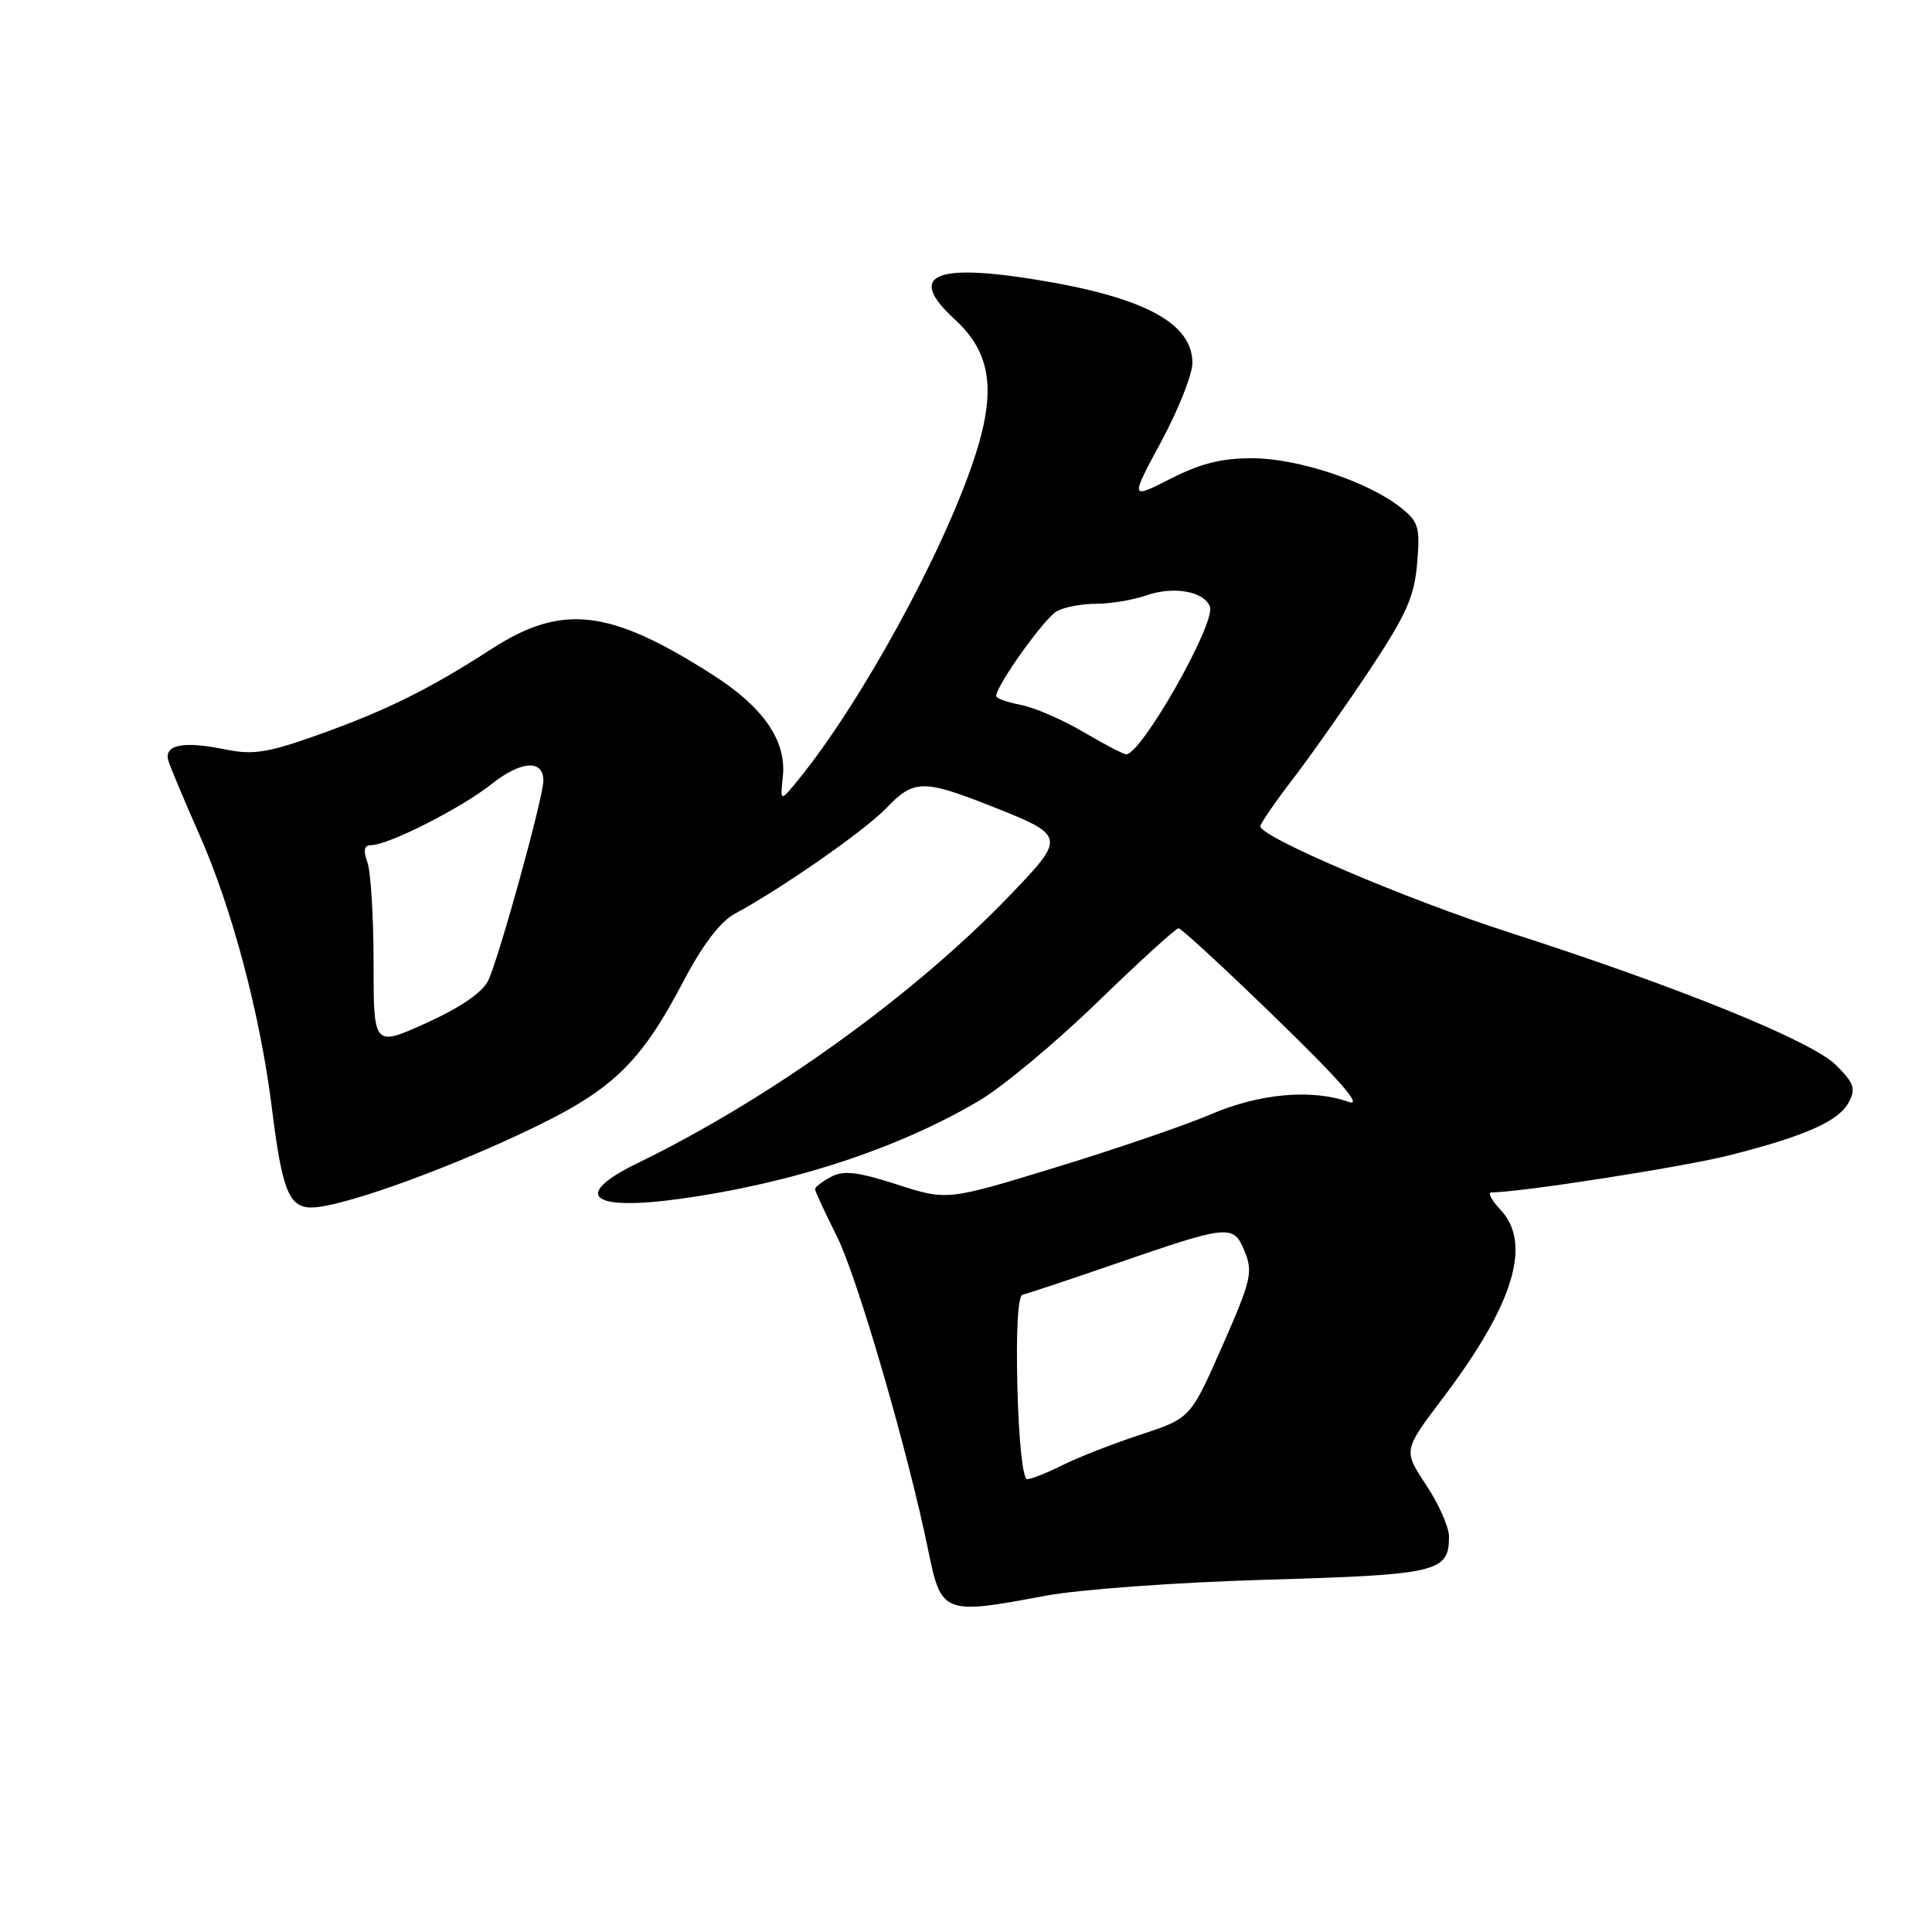 <?xml version="1.0" encoding="UTF-8" standalone="no"?>
<!DOCTYPE svg PUBLIC "-//W3C//DTD SVG 1.1//EN" "http://www.w3.org/Graphics/SVG/1.1/DTD/svg11.dtd" >
<svg xmlns="http://www.w3.org/2000/svg" xmlns:xlink="http://www.w3.org/1999/xlink" version="1.1" viewBox="0 0 256 256">
 <g >
 <path fill="currentColor"
d=" M 138.50 211.45 C 142.99 210.61 155.86 209.67 167.83 209.32 C 190.54 208.66 192.00 208.32 192.00 203.60 C 192.00 202.36 190.64 199.28 188.97 196.77 C 185.94 192.19 185.94 192.19 191.12 185.34 C 200.55 172.90 203.05 164.81 198.83 160.31 C 197.63 159.04 197.09 158.00 197.62 158.00 C 201.45 158.00 223.28 154.59 229.29 153.05 C 239.31 150.49 243.63 148.56 244.97 146.06 C 245.93 144.26 245.68 143.52 243.29 141.14 C 240.10 137.94 222.44 130.78 200.03 123.57 C 186.46 119.21 167.00 110.91 167.00 109.49 C 167.00 109.14 168.96 106.29 171.35 103.17 C 173.74 100.05 178.31 93.55 181.52 88.72 C 186.36 81.42 187.41 79.05 187.78 74.63 C 188.18 69.80 187.98 69.13 185.53 67.20 C 181.21 63.80 172.02 60.75 166.00 60.72 C 161.94 60.70 159.09 61.40 155.12 63.43 C 149.74 66.17 149.74 66.17 153.87 58.51 C 156.14 54.29 158.00 49.61 158.00 48.10 C 158.00 42.76 151.51 39.33 137.00 37.01 C 123.55 34.86 120.22 36.55 126.53 42.34 C 131.39 46.79 132.07 51.89 129.01 61.00 C 124.78 73.62 113.97 93.28 105.73 103.39 C 103.37 106.27 103.37 106.27 103.73 102.89 C 104.23 98.17 101.17 93.72 94.49 89.45 C 80.78 80.68 74.50 79.94 65.12 86.00 C 56.81 91.37 51.00 94.24 41.84 97.48 C 35.41 99.76 33.47 100.05 29.84 99.30 C 24.25 98.15 21.66 98.68 22.32 100.84 C 22.61 101.75 24.47 106.18 26.46 110.69 C 30.75 120.37 34.49 134.50 36.01 146.71 C 37.37 157.69 38.28 160.00 41.26 160.00 C 44.94 160.00 57.78 155.48 69.06 150.20 C 81.07 144.58 84.70 141.17 90.59 129.97 C 93.10 125.19 95.44 122.12 97.36 121.08 C 103.60 117.72 114.63 110.02 117.44 107.08 C 121.01 103.33 122.33 103.28 130.83 106.62 C 141.30 110.73 141.32 110.80 133.90 118.55 C 121.22 131.78 102.14 145.53 84.54 154.09 C 75.70 158.39 78.17 160.51 90.12 158.85 C 104.98 156.79 119.02 152.19 129.74 145.85 C 132.86 144.01 139.94 138.11 145.46 132.75 C 150.98 127.39 155.80 123.01 156.16 123.00 C 156.52 123.00 162.37 128.40 169.16 135.00 C 177.75 143.35 180.64 146.69 178.68 146.00 C 173.81 144.27 166.84 144.90 160.50 147.63 C 157.20 149.05 147.98 152.21 140.00 154.65 C 125.50 159.09 125.50 159.09 118.86 156.95 C 113.60 155.26 111.77 155.05 110.11 155.94 C 108.95 156.56 108.00 157.29 108.00 157.56 C 108.00 157.84 109.29 160.63 110.87 163.78 C 113.59 169.17 120.31 192.28 123.01 205.50 C 124.72 213.86 125.04 213.99 138.50 211.45 Z  M 134.81 183.87 C 134.62 176.33 134.88 171.67 135.50 171.55 C 136.05 171.44 141.45 169.65 147.50 167.56 C 162.95 162.23 163.42 162.18 164.92 165.81 C 166.05 168.54 165.79 169.67 161.96 178.36 C 157.75 187.92 157.75 187.92 151.12 190.10 C 147.48 191.30 142.83 193.11 140.79 194.14 C 138.75 195.16 136.64 196.00 136.10 196.00 C 135.53 196.00 134.99 190.92 134.81 183.87 Z  M 49.50 127.61 C 49.50 121.50 49.13 115.49 48.68 114.25 C 48.10 112.64 48.24 112.00 49.18 111.99 C 51.48 111.97 61.09 107.10 65.14 103.89 C 69.05 100.79 72.00 100.60 72.00 103.45 C 72.00 105.65 66.09 127.04 64.69 129.93 C 63.92 131.51 61.01 133.50 56.50 135.55 C 49.50 138.71 49.50 138.71 49.50 127.61 Z  M 143.50 96.96 C 140.75 95.34 137.04 93.74 135.25 93.40 C 133.46 93.06 132.00 92.53 132.00 92.23 C 132.00 90.84 138.44 81.83 140.06 80.97 C 141.05 80.44 143.41 80.00 145.29 80.00 C 147.16 80.00 150.13 79.50 151.87 78.90 C 155.51 77.63 159.53 78.34 160.32 80.38 C 161.14 82.54 151.17 100.09 149.20 99.95 C 148.82 99.92 146.25 98.58 143.50 96.96 Z "/>
</g>
</svg>